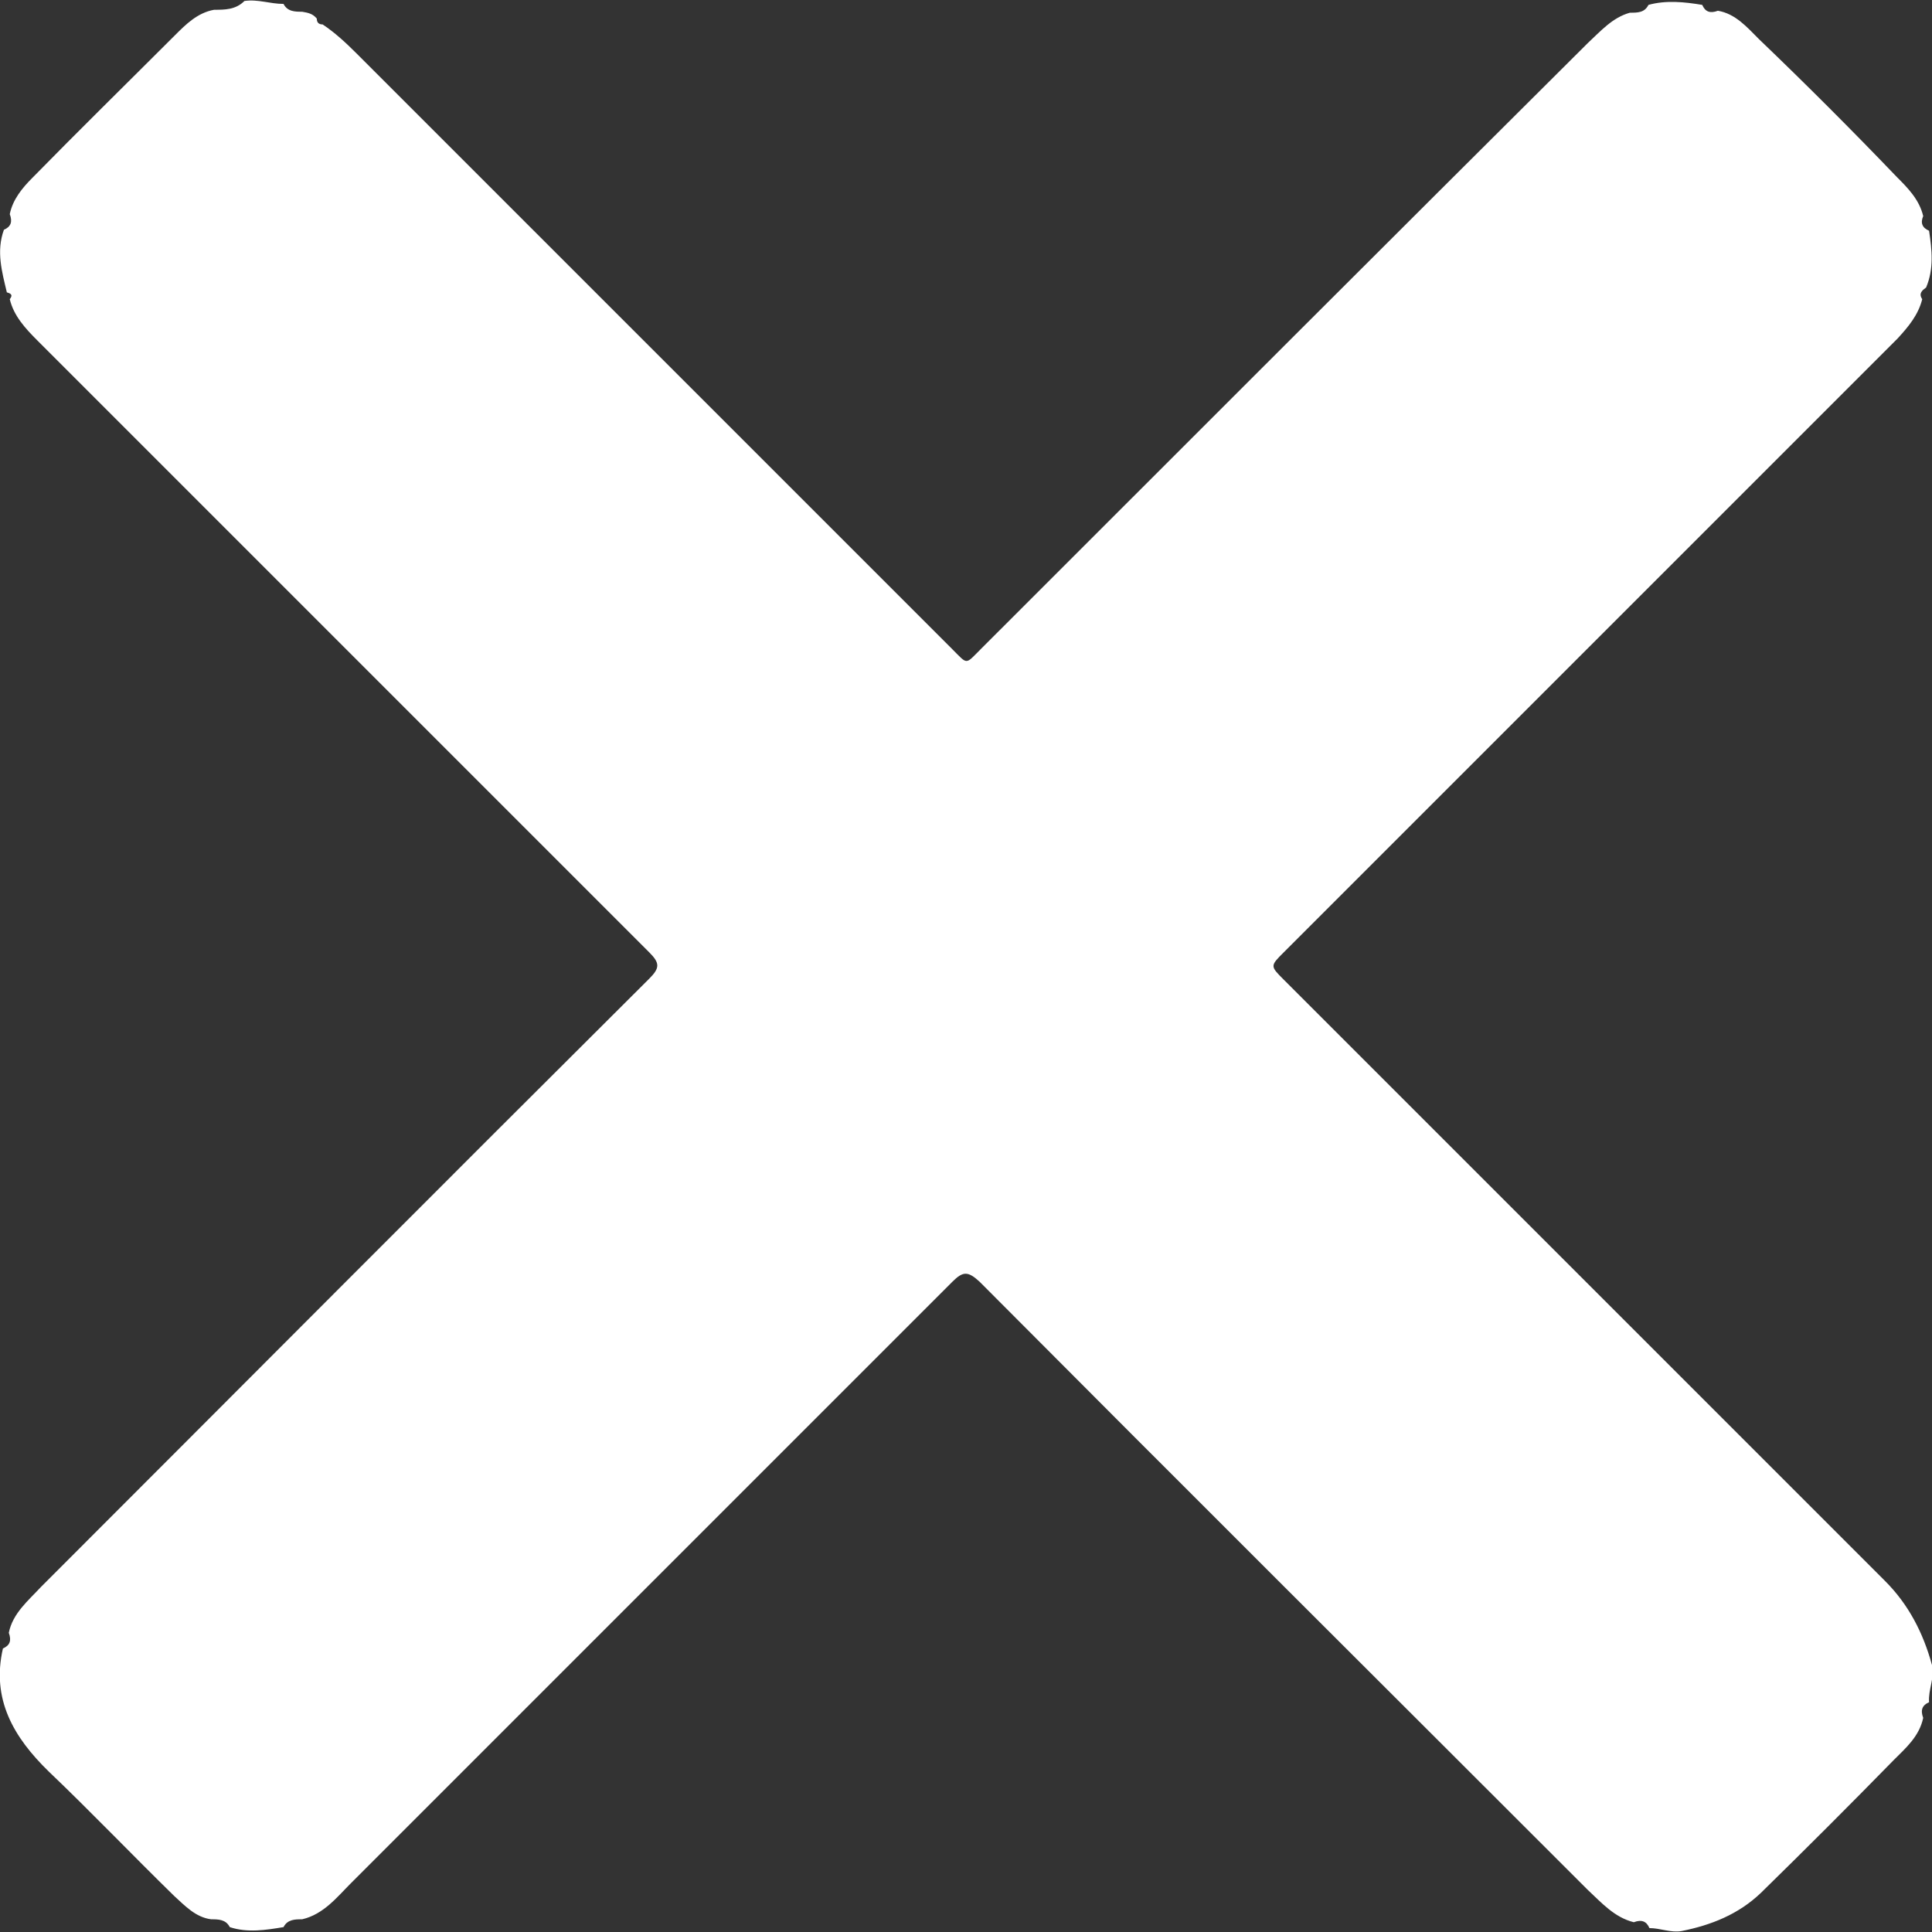 <?xml version="1.0" encoding="utf-8"?>
<!-- Generator: Adobe Illustrator 26.0.1, SVG Export Plug-In . SVG Version: 6.00 Build 0)  -->
<svg version="1.1" id="Layer_1" xmlns="http://www.w3.org/2000/svg" xmlns:xlink="http://www.w3.org/1999/xlink" x="0px" y="0px"
	 viewBox="0 0 19.76 19.76" style="enable-background:new 0 0 19.76 19.76;" xml:space="preserve">
<rect x="0" y="0" width="19.76" height="19.76" fill="#333333" stroke="none"/>
<style type="text/css">
	.st0{fill:#FFFFFF;}
</style>
<path class="st0" d="M19.66,3.06c-0.04,0.16-0.14,0.28-0.25,0.4c-2.09,2.09-4.19,4.19-6.28,6.28c-0.14,0.14-0.14,0.14,0,0.28
	c2.05,2.05,4.1,4.1,6.15,6.15c0.24,0.24,0.39,0.53,0.48,0.86c0.03,0.13-0.04,0.25-0.03,0.38c-0.07,0.03-0.09,0.08-0.06,0.16
	c-0.04,0.19-0.18,0.31-0.3,0.43c-0.45,0.46-0.9,0.91-1.36,1.36c-0.23,0.22-0.51,0.33-0.81,0.39c-0.11,0.02-0.22-0.03-0.33-0.03
	c-0.03-0.07-0.08-0.09-0.16-0.06c-0.2-0.05-0.33-0.2-0.47-0.33c-2.07-2.07-4.15-4.14-6.22-6.22C9.9,13,9.85,13,9.74,13.11
	c-2.05,2.05-4.1,4.1-6.15,6.15c-0.14,0.14-0.28,0.32-0.5,0.37c-0.07,0-0.15,0-0.19,0.08c-0.18,0.03-0.37,0.06-0.55,0
	c-0.04-0.08-0.12-0.08-0.19-0.08C2,19.61,1.89,19.49,1.78,19.39c-0.43-0.42-0.84-0.85-1.28-1.27c-0.36-0.35-0.59-0.74-0.47-1.26
	c0.07-0.03,0.09-0.08,0.06-0.16c0.04-0.2,0.2-0.33,0.33-0.47c2.07-2.07,4.14-4.15,6.22-6.22c0.11-0.11,0.11-0.16,0-0.27
	C4.56,7.66,2.47,5.57,0.38,3.48C0.26,3.36,0.14,3.23,0.1,3.06C0.14,3.01,0.1,3,0.07,2.99C0.02,2.78-0.04,2.57,0.04,2.35
	C0.11,2.32,0.13,2.27,0.1,2.19c0.03-0.15,0.13-0.27,0.23-0.37C0.81,1.33,1.3,0.85,1.79,0.36C1.9,0.25,2.02,0.13,2.19,0.1
	c0.11,0,0.22,0,0.31-0.09c0.14-0.02,0.26,0.03,0.4,0.03c0.04,0.08,0.12,0.08,0.19,0.08C3.15,0.13,3.2,0.14,3.24,0.19
	c0,0.04,0.02,0.06,0.06,0.06c0.12,0.08,0.23,0.18,0.34,0.29c2.03,2.03,4.06,4.06,6.1,6.1c0.16,0.16,0.13,0.16,0.29,0
	c2.07-2.07,4.14-4.14,6.21-6.2c0.13-0.12,0.25-0.26,0.43-0.31c0.08,0,0.15,0,0.19-0.08c0.18-0.05,0.37-0.03,0.55,0
	c0.03,0.07,0.08,0.09,0.16,0.06c0.18,0.03,0.3,0.17,0.42,0.29c0.48,0.46,0.95,0.93,1.41,1.41c0.11,0.11,0.23,0.23,0.27,0.4
	c-0.03,0.07-0.01,0.12,0.06,0.15c0.03,0.2,0.05,0.39-0.03,0.58C19.66,2.97,19.62,3,19.66,3.06z"/>
</svg>
